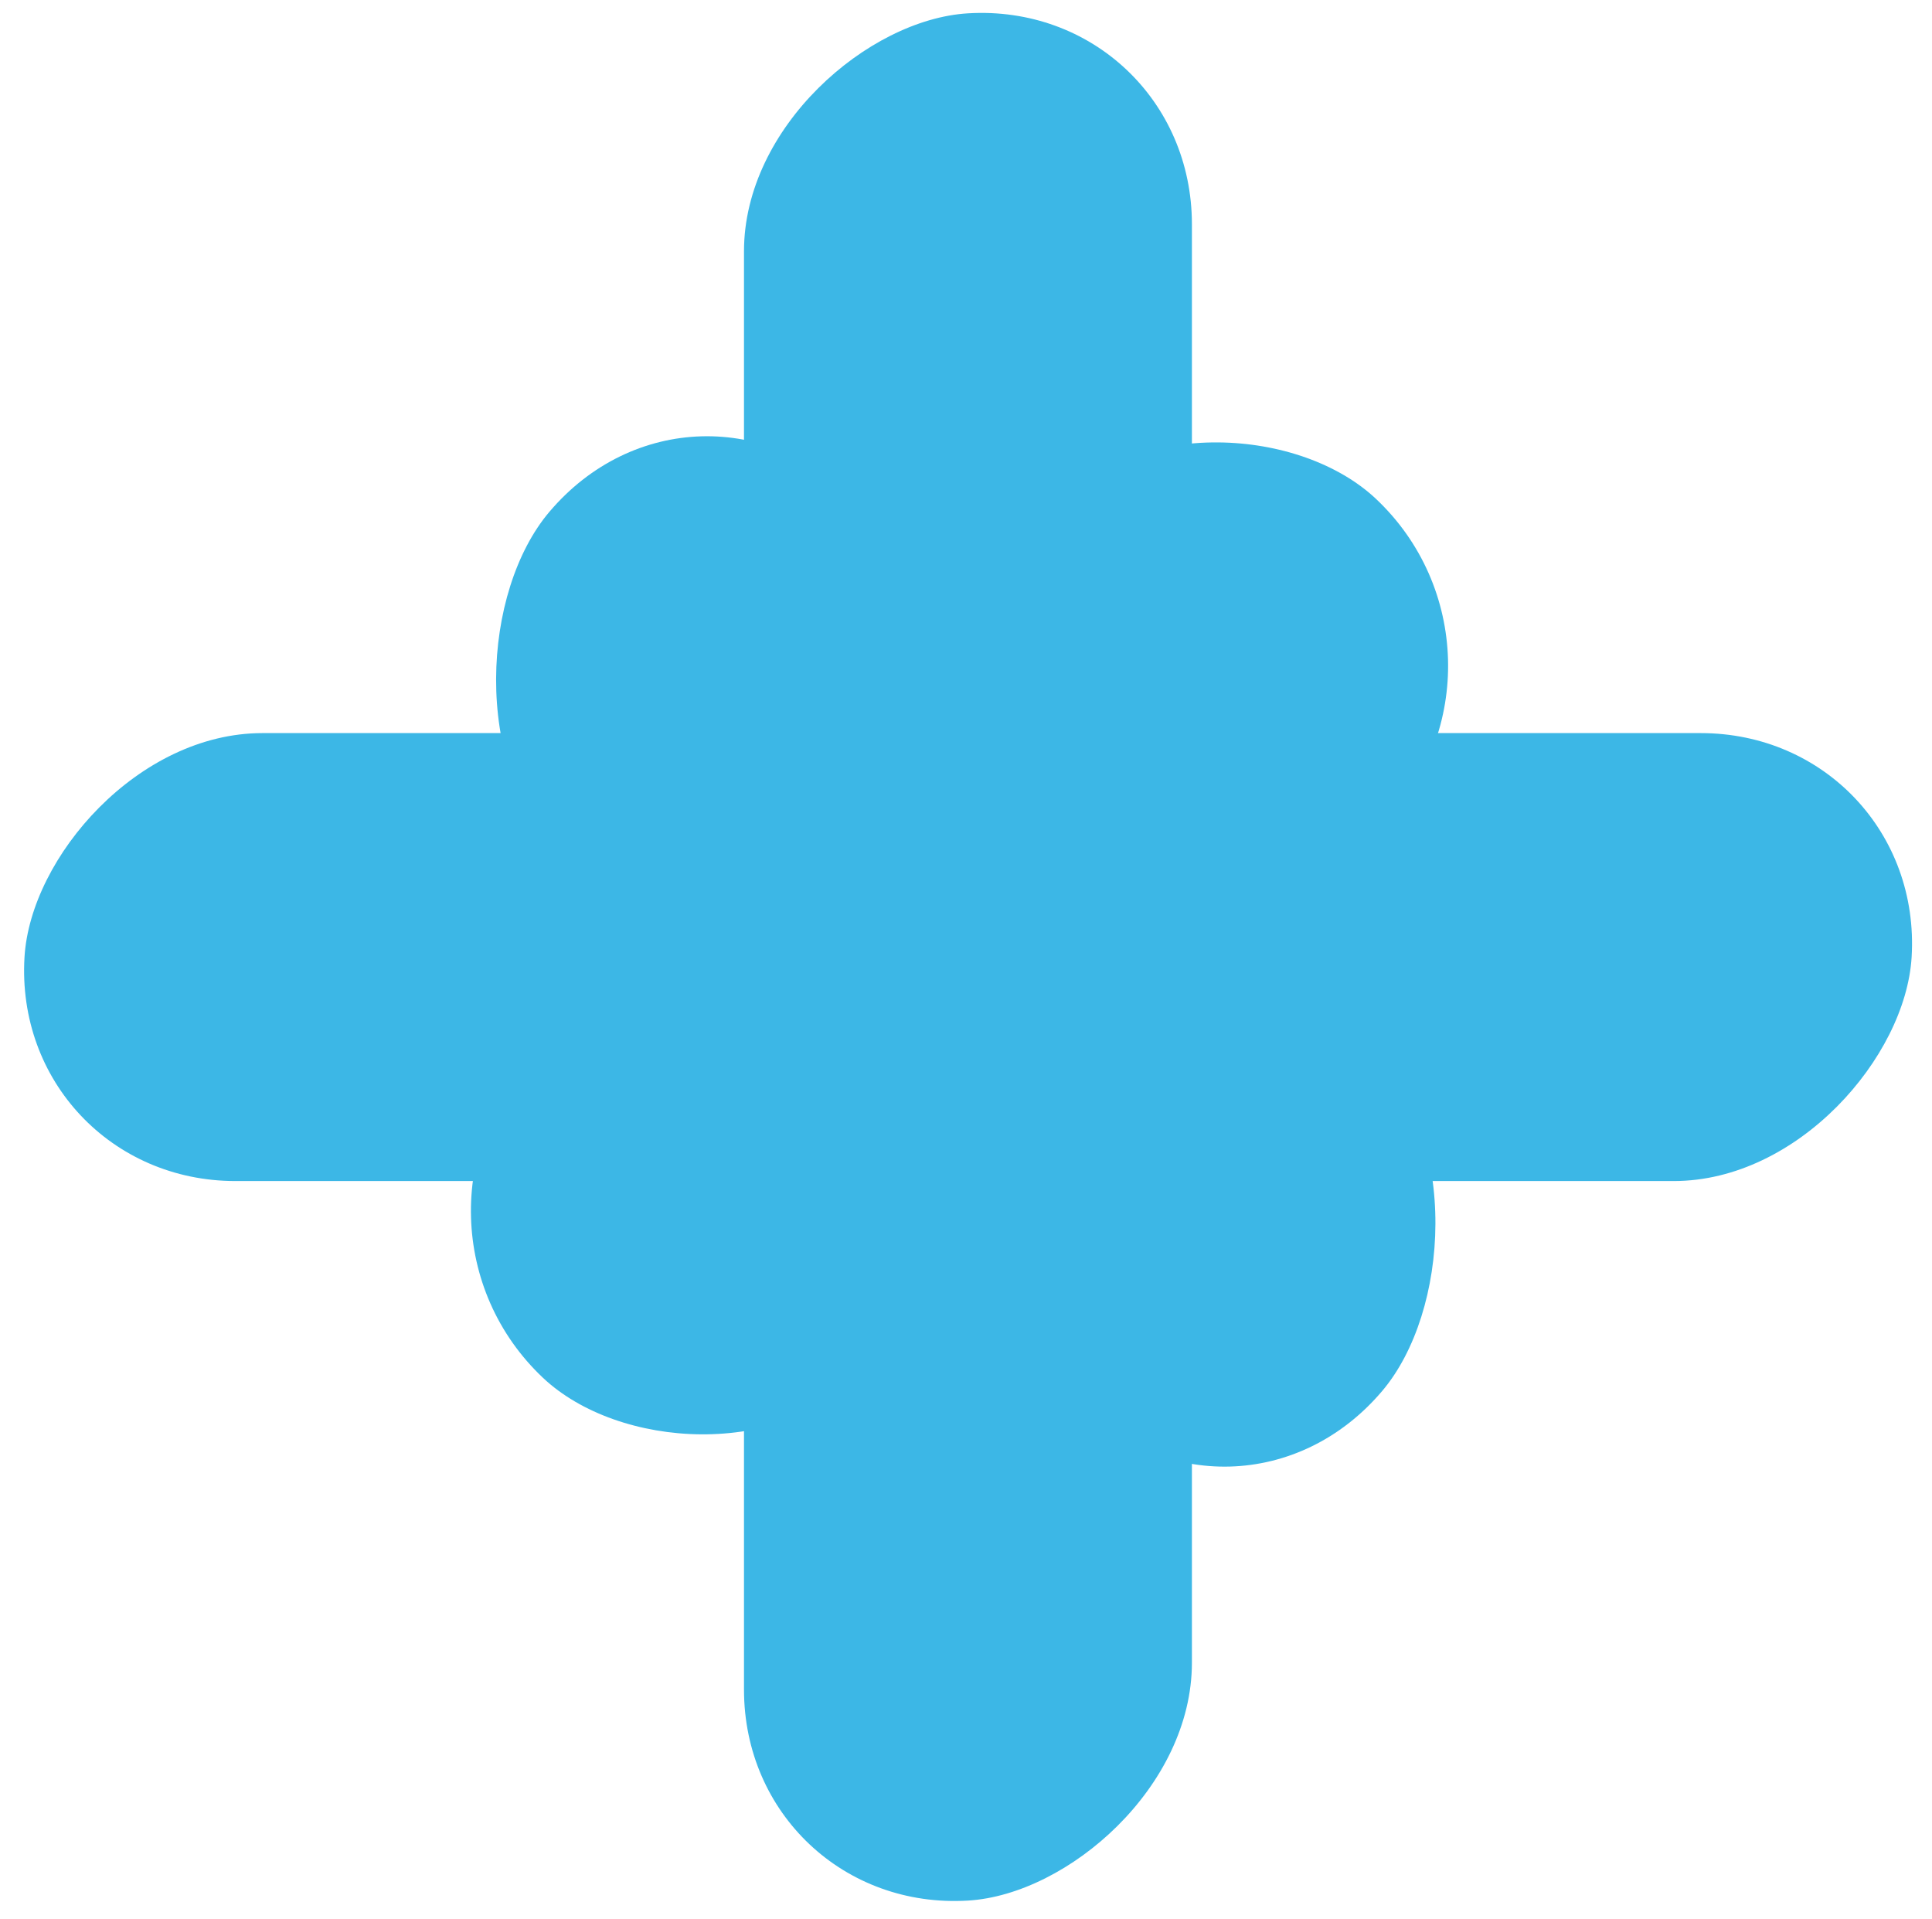 <svg width="144" height="143" viewBox="0 0 144 143" fill="none" xmlns="http://www.w3.org/2000/svg">
<rect width="140.655" height="33.452" rx="16.726" transform="matrix(0 -1 0.998 -0.06 55.453 142.652)" fill="#3CB7E6"/>
<rect width="140.655" height="33.452" rx="16.726" transform="matrix(1 0 0.06 -0.998 0.823 88.022)" fill="#3CB7E6"/>
<rect width="90.236" height="34.273" rx="17.136" transform="matrix(0.688 -0.726 0.728 0.686 28 90.936)" fill="#3CB7E6"/>
<rect width="90.236" height="34.48" rx="17.24" transform="matrix(0.688 0.726 -0.646 0.763 52.078 25)" fill="#3CB7E6"/>
</svg>
